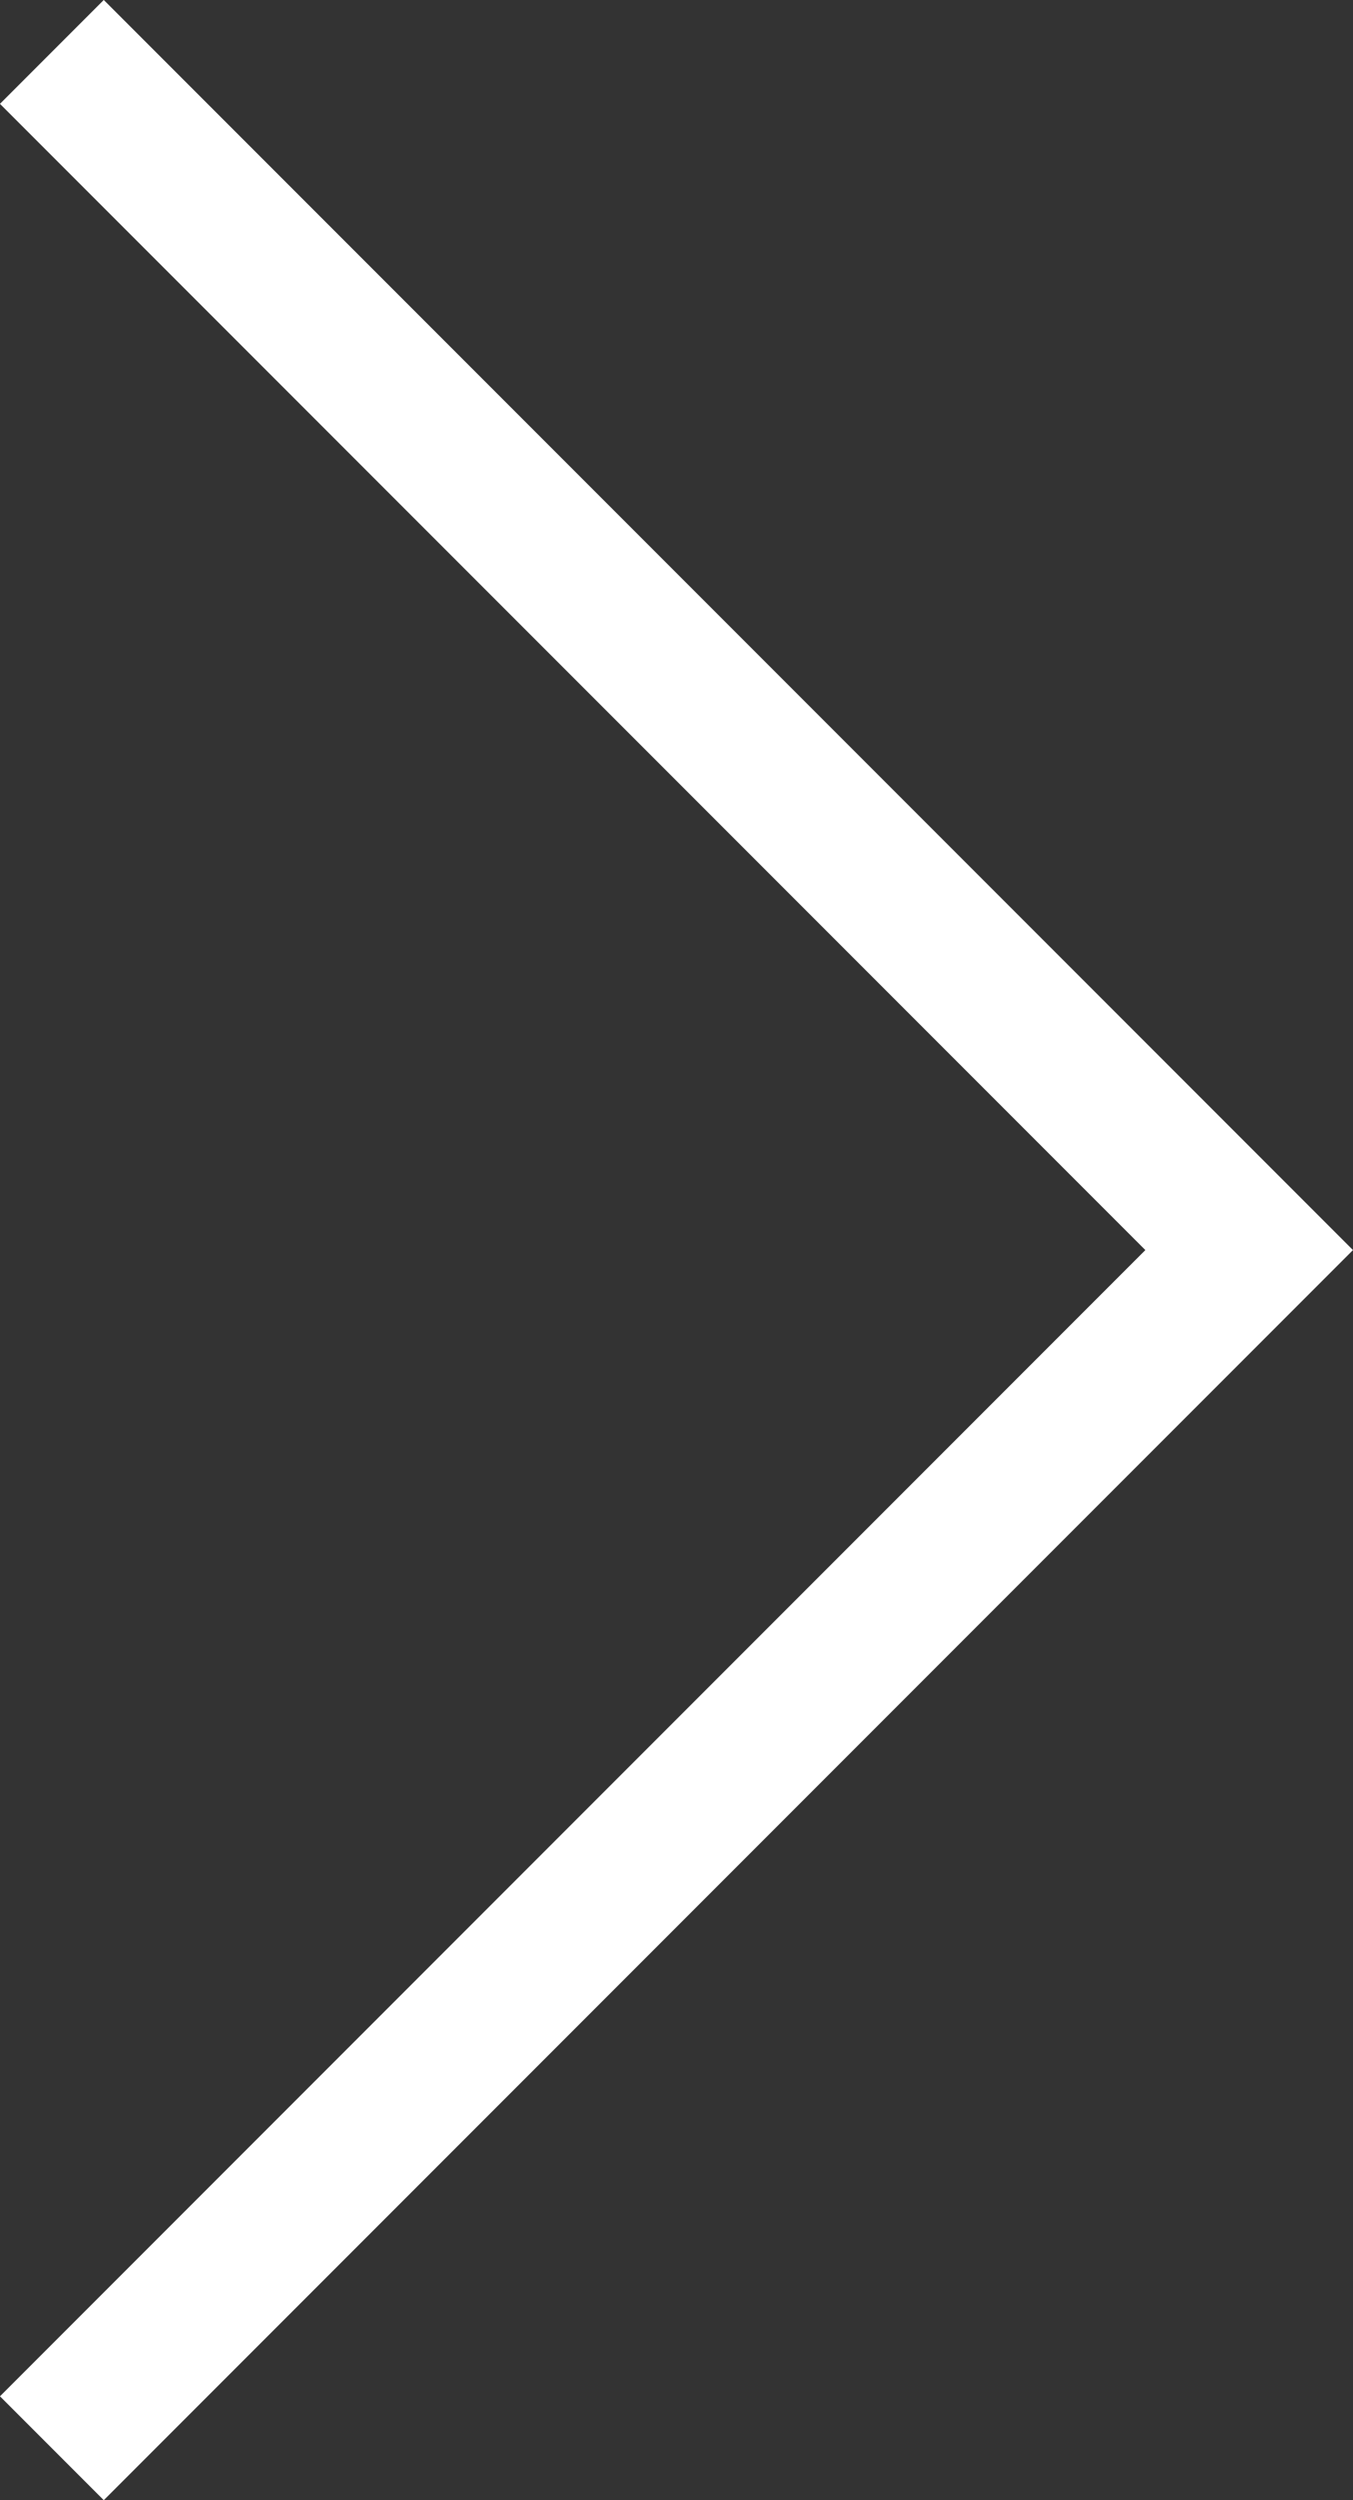 <svg xmlns="http://www.w3.org/2000/svg" width="13.825" height="25.529" viewBox="0 0 13.825 25.529">
  <rect x="0" y="0" width="13.825" height="25.529" fill="#333333" stroke="none"/>
  <path id="Path_490" data-name="Path 490" d="M1524.669,434.479l12.234,12.234-12.234,12.234" transform="translate(-1524.139 -433.949)" fill="none" stroke="#fff" stroke-width="1.5"/>
</svg>
